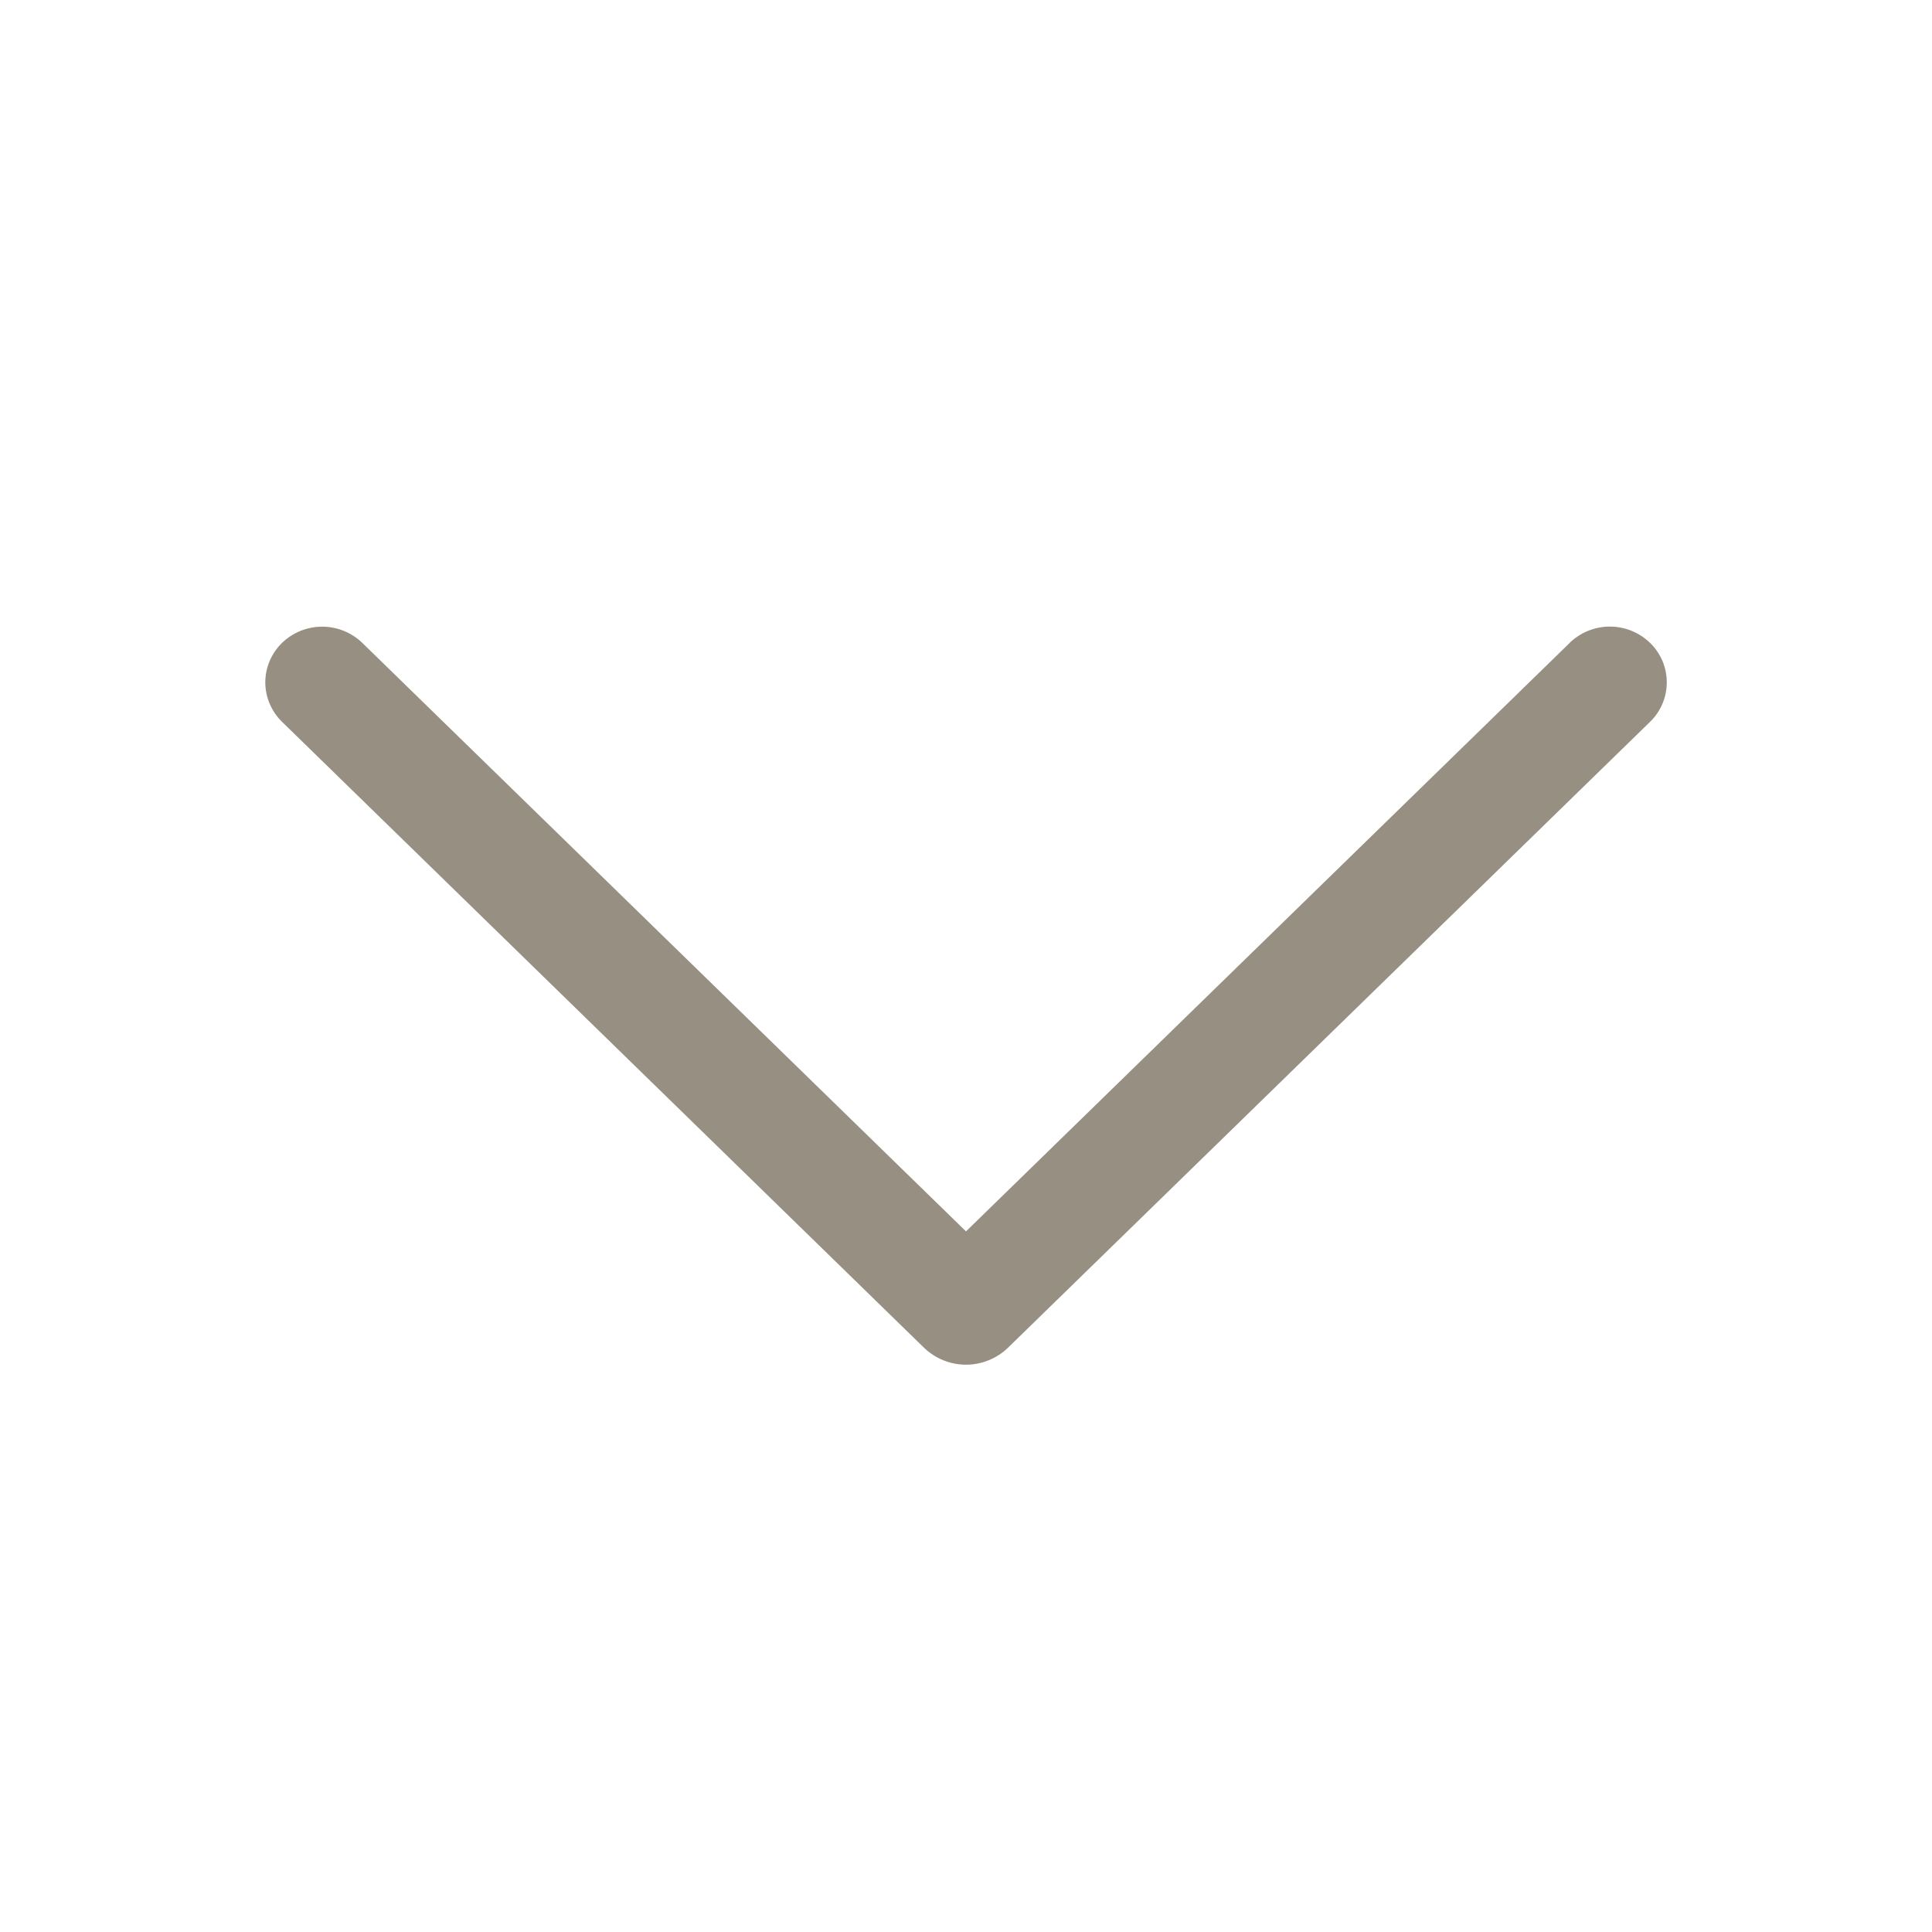 <svg width="22" height="22" viewBox="0 0 22 22" fill="none" xmlns="http://www.w3.org/2000/svg">
<path d="M17.872 7.323L11 14.022L4.128 7.323C4.005 7.203 3.84 7.136 3.669 7.136C3.497 7.136 3.332 7.203 3.209 7.323C3.15 7.381 3.103 7.451 3.07 7.528C3.038 7.604 3.021 7.687 3.021 7.77C3.021 7.853 3.038 7.936 3.07 8.012C3.103 8.089 3.15 8.159 3.209 8.217L10.52 15.345C10.649 15.47 10.821 15.54 11 15.54C11.179 15.54 11.351 15.47 11.48 15.345L18.791 8.218C18.851 8.16 18.898 8.09 18.931 8.013C18.963 7.936 18.98 7.854 18.98 7.77C18.98 7.687 18.963 7.604 18.931 7.527C18.898 7.45 18.851 7.38 18.791 7.322C18.668 7.202 18.503 7.135 18.331 7.135C18.16 7.135 17.995 7.202 17.872 7.322V7.323Z" fill="#968F82"/>
</svg>
